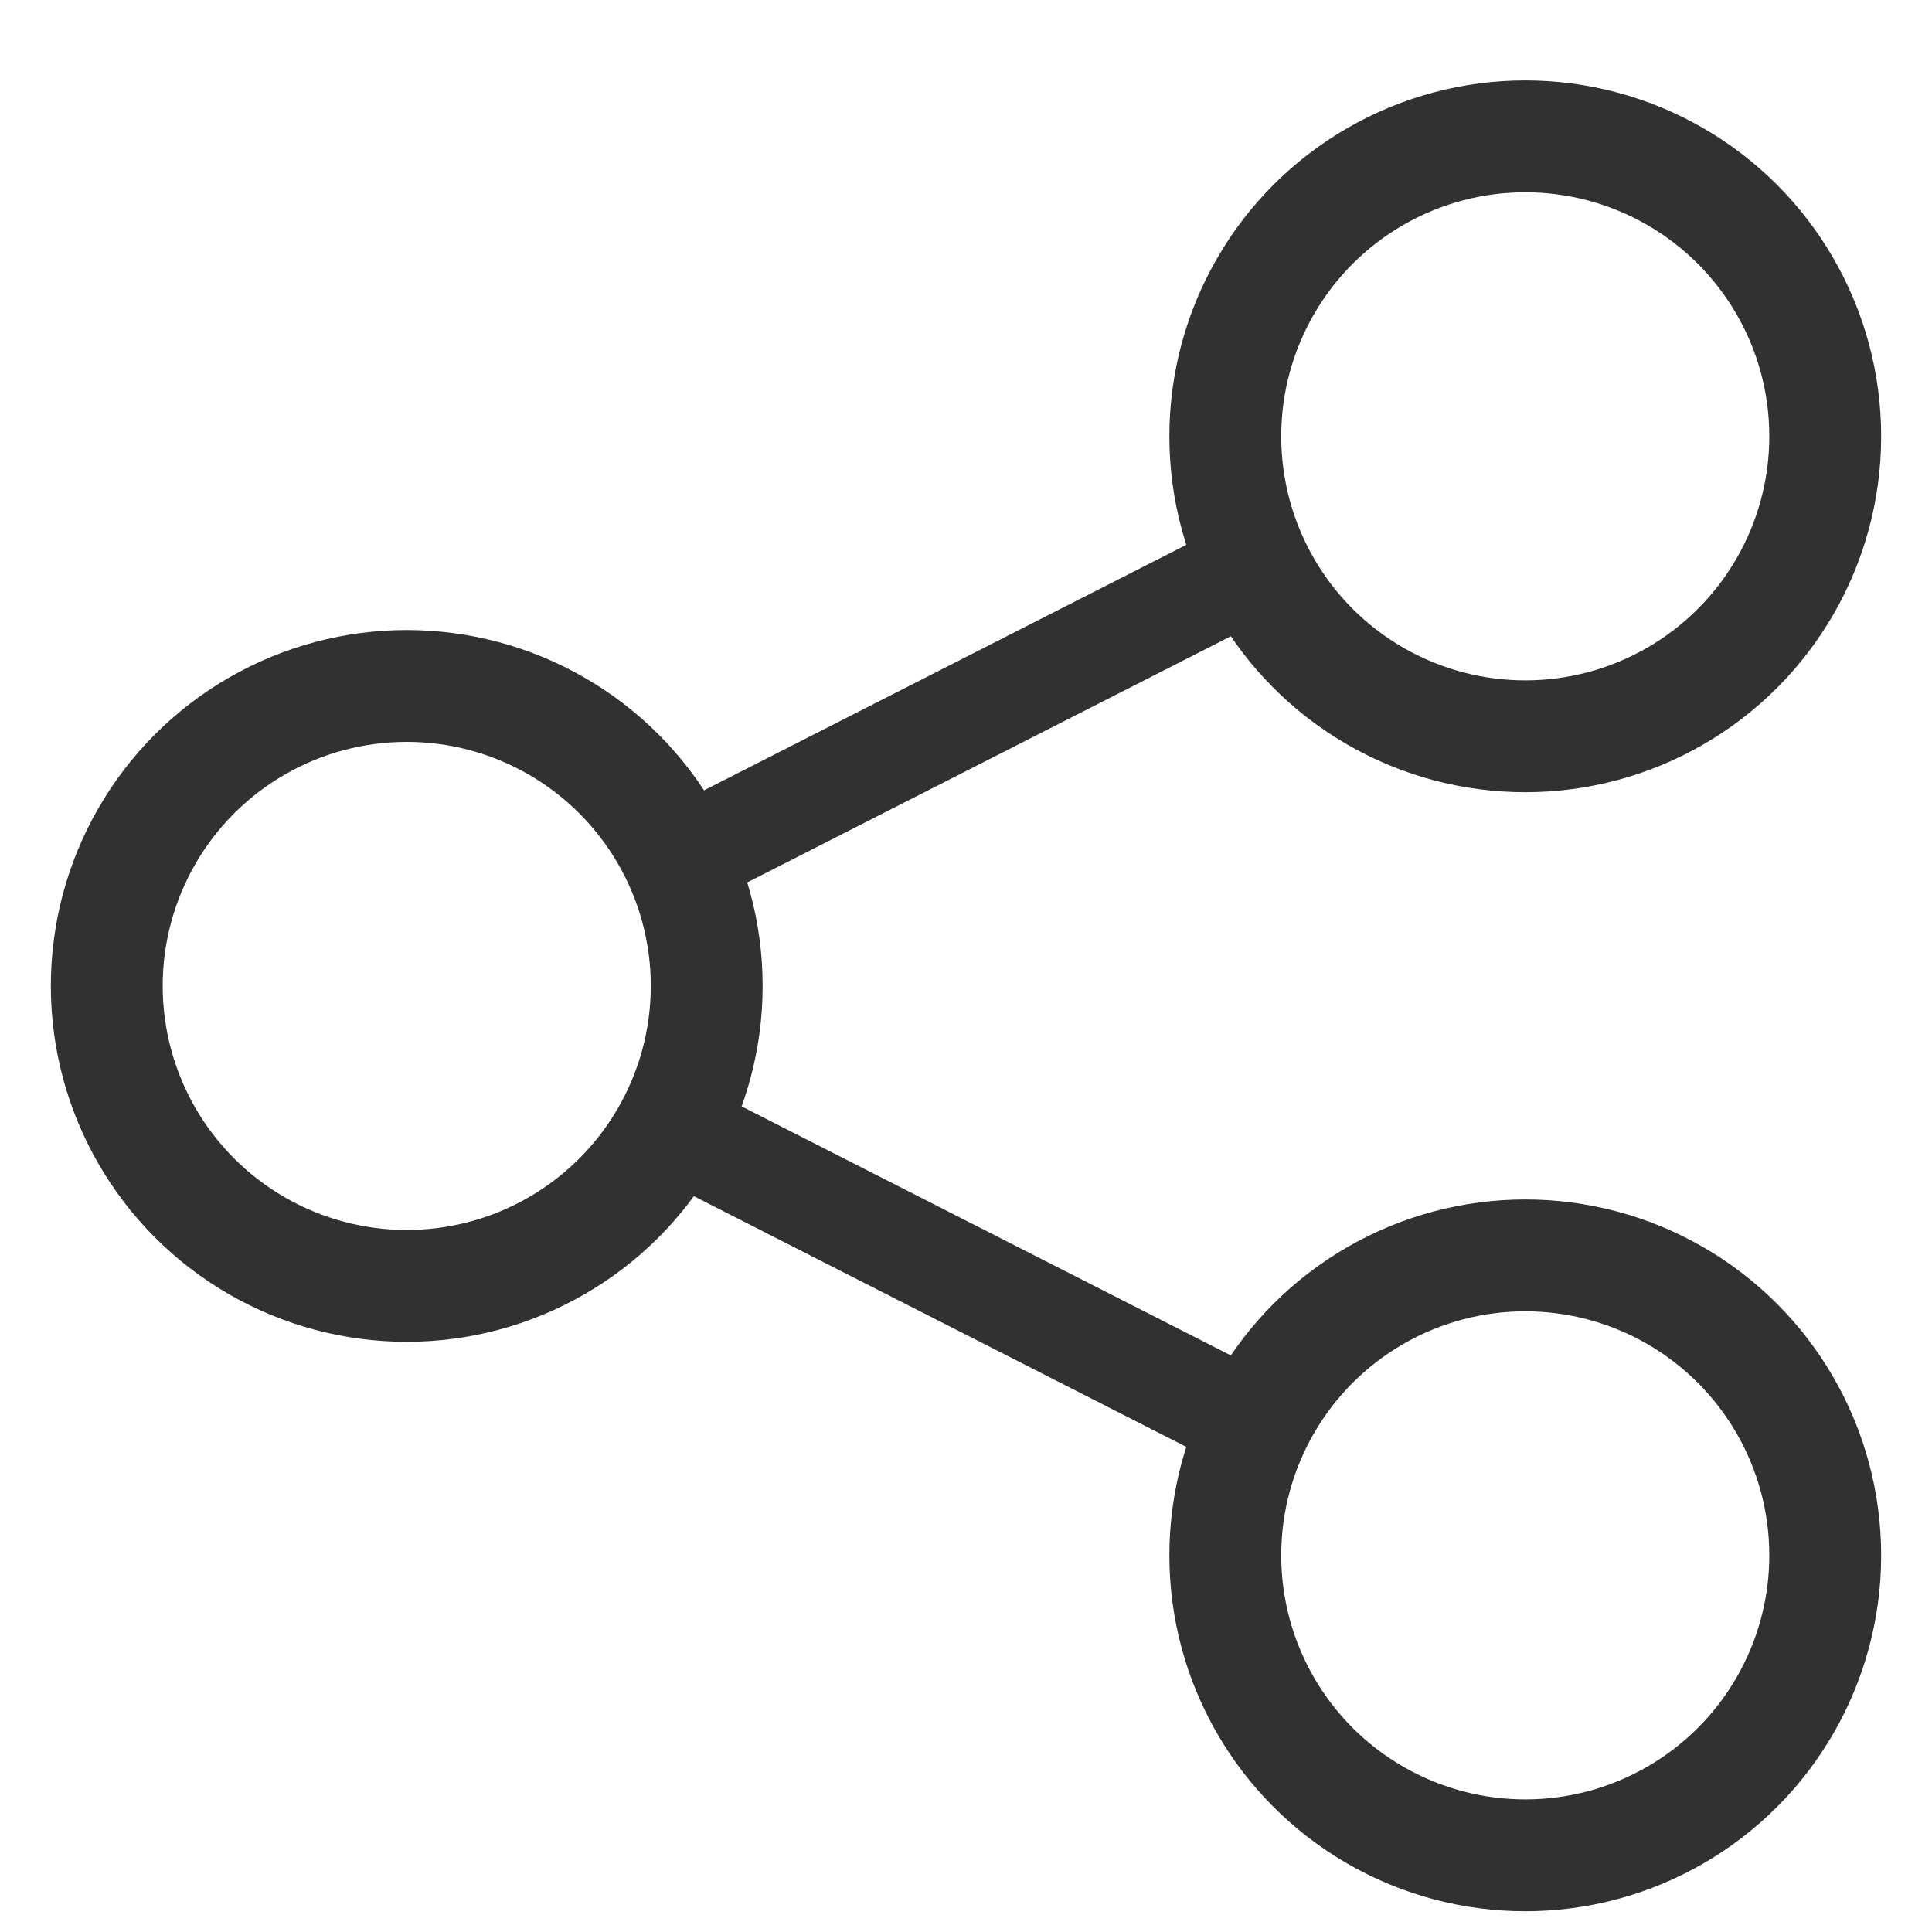 <svg width="19" height="19" viewBox="0 0 19 19" fill="none" xmlns="http://www.w3.org/2000/svg">
<g id="Group 1774">
<circle id="Ellipse 68" cx="4" cy="9.696" r="2.95" stroke="#313131" stroke-width="1.1"/>
<circle id="Ellipse 69" cx="15" cy="4.291" r="2.95" stroke="#313131" stroke-width="1.1"/>
<circle id="Ellipse 70" cx="15" cy="15.296" r="2.95" stroke="#313131" stroke-width="1.1"/>
<path id="Vector 1136" d="M6.801 8.396L12.301 5.596" stroke="#313131" stroke-linecap="round"/>
<path id="Vector 1137" d="M12.301 13.991L6.801 11.191" stroke="#313131" stroke-linecap="round"/>
</g>
</svg>
